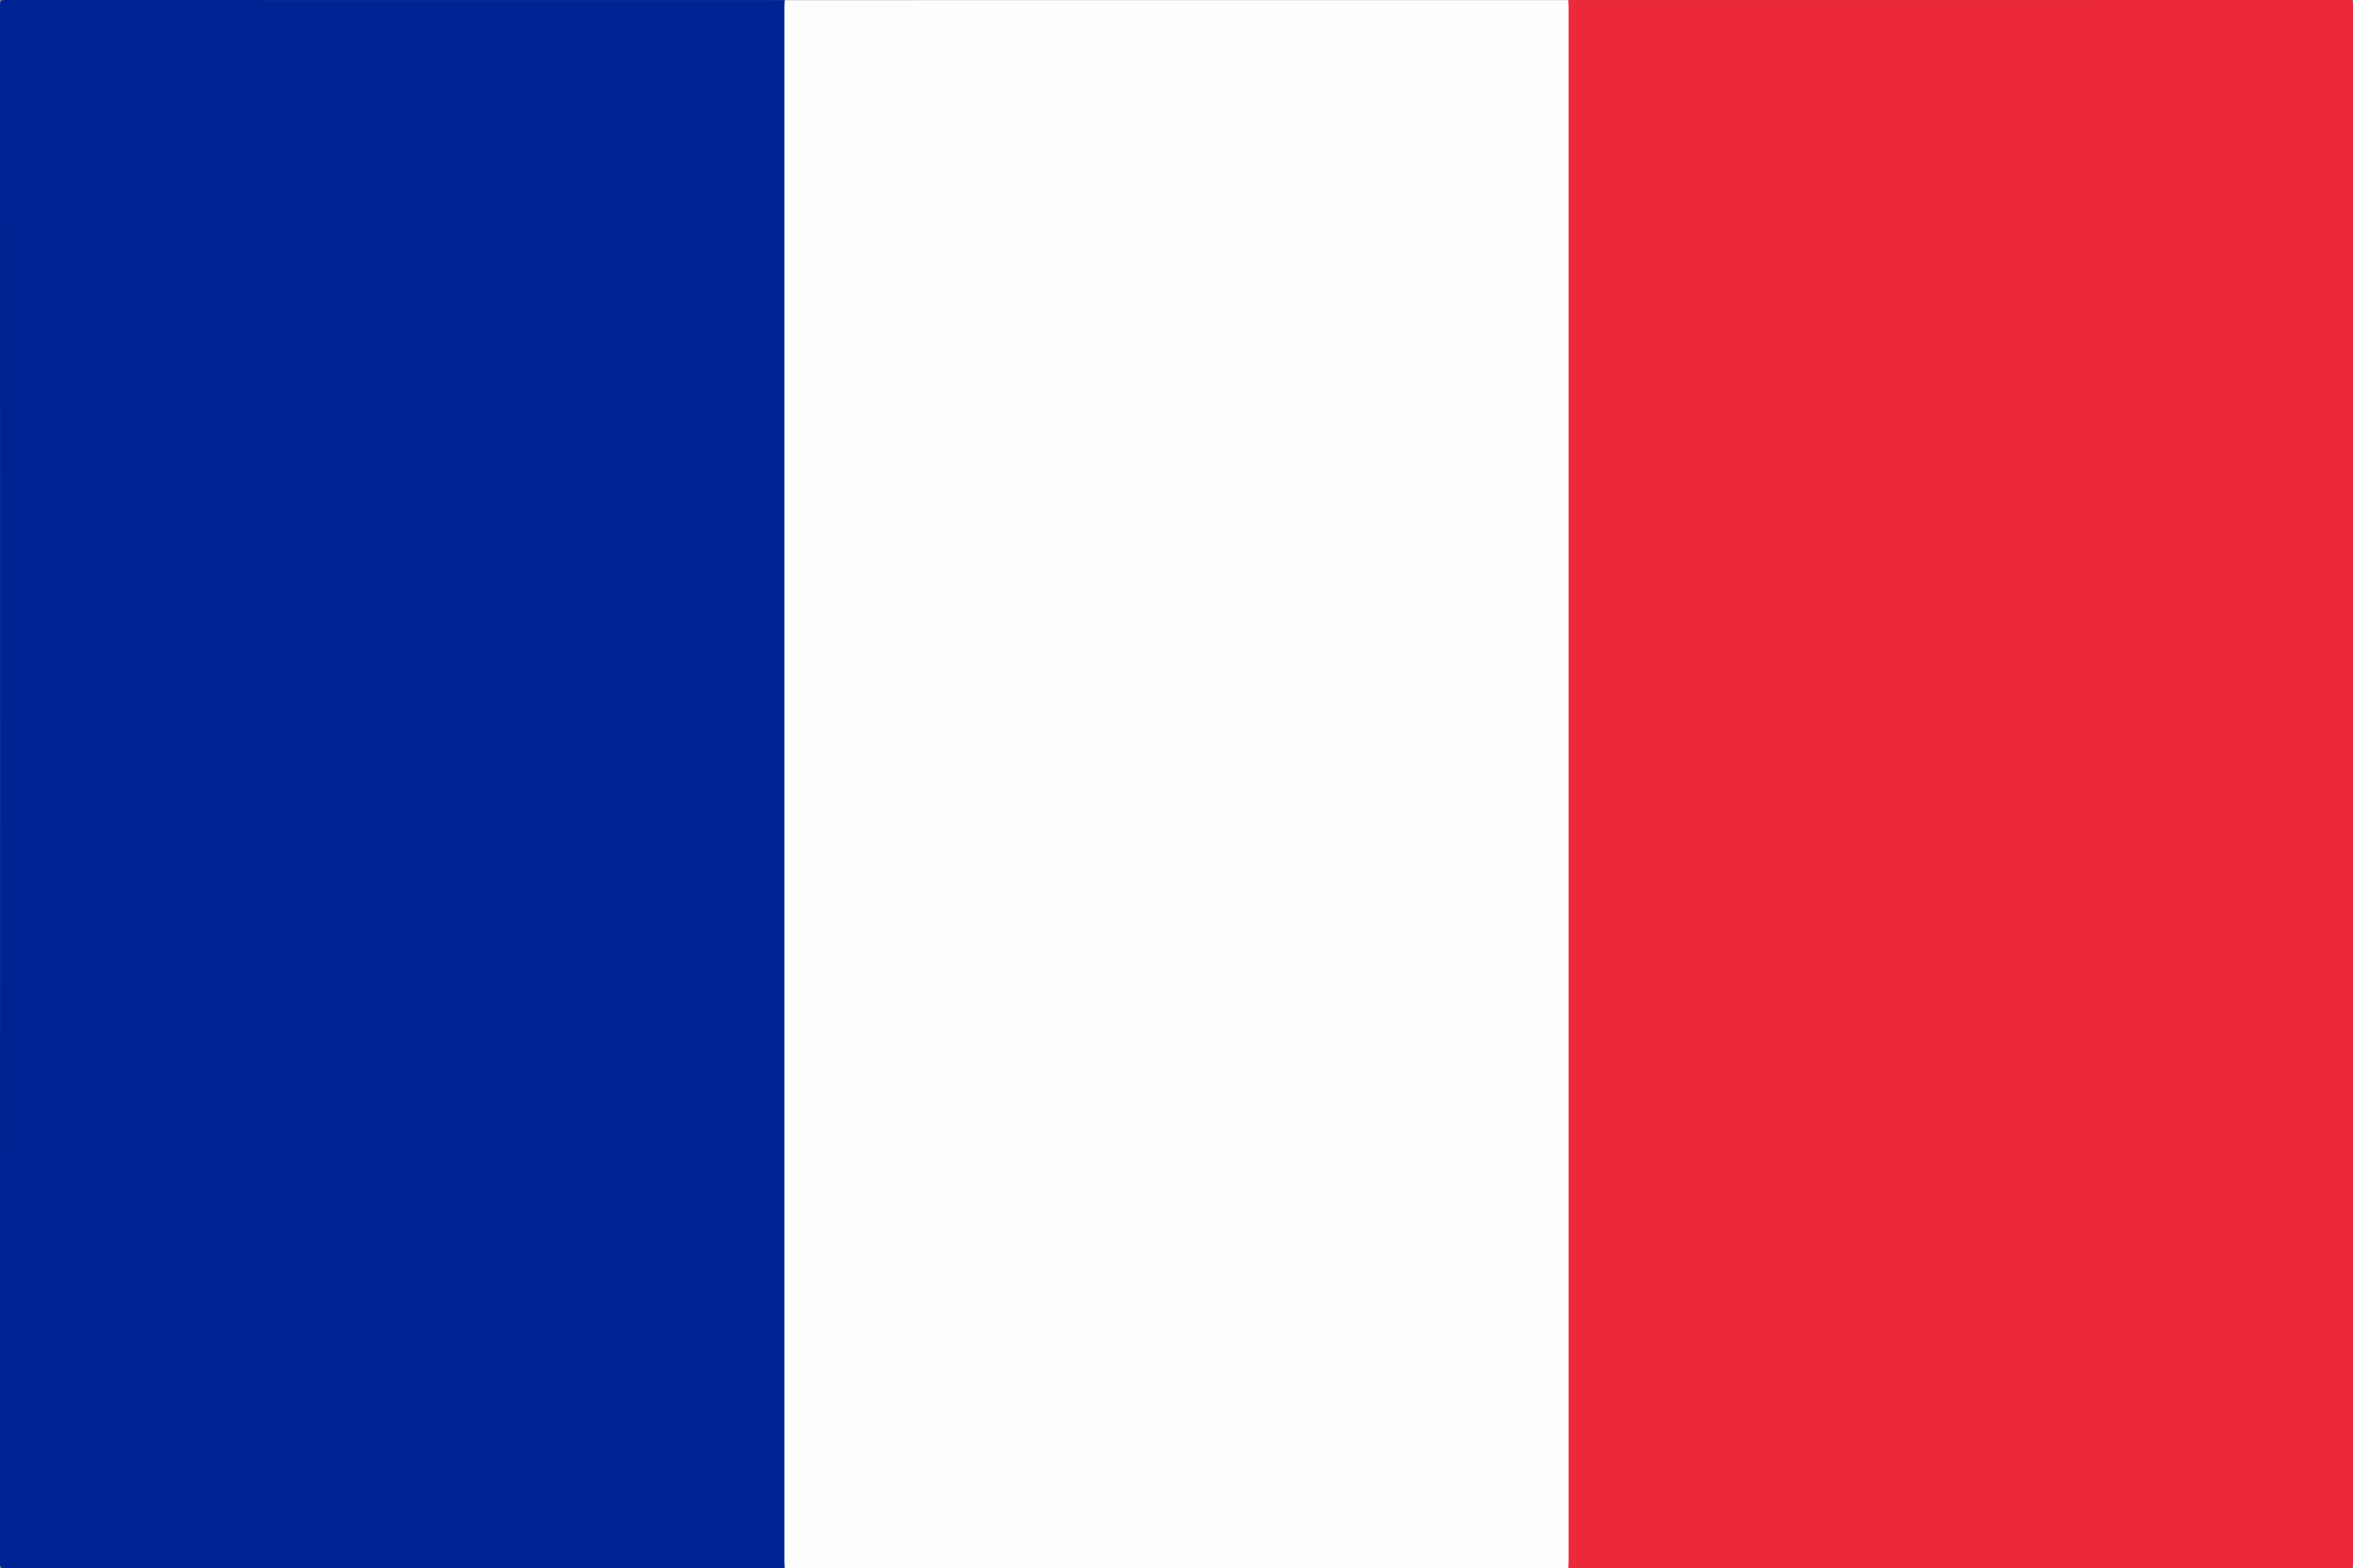 <svg id="Camada_1" data-name="Camada 1" xmlns="http://www.w3.org/2000/svg" viewBox="0 0 2000 1333"><rect x="0" y="0" width="2000" height="1333" fill="#808080" stroke="none"/><title>French (France)</title><path d="M667,1332.92q-331.15,0-662.31.08c-3.52,0-4.73-.43-4.73-4.45Q.18,666.49,0,4.45C0,.42,1.22,0,4.73,0Q335.89.14,667,.08c1.75,1.34,2.17,3.24,2.27,5.31.15,3,.13,6,.13,9V1318.61c0,3,0,6-.13,9C669.21,1329.68,668.79,1331.58,667,1332.92Z" transform="translate(0 0)" fill="#002393"/><path d="M1333,.08q331.16,0,662.31-.08c3.52,0,4.73.43,4.73,4.45q-.18,662.06,0,1324.1c0,4-1.22,4.45-4.73,4.45q-331.15-.13-662.31-.08c-1.75-1.34-2.17-3.24-2.27-5.31-.15-3-.13-6-.13-9V14.4c0-3,0-6,.13-9C1330.79,3.34,1331.2,1.43,1333,.08Z" transform="translate(0 0)" fill="#eb2938"/><path d="M1333,.08c.1,2,.27,4,.27,6q0,660.45,0,1320.9c0,2-.17,4-.27,6H667c-.1-1.82-.27-3.64-.27-5.46q0-661,0-1321.92c0-1.82.17-3.64.27-5.46Z" transform="translate(0 0)" fill="#fdfdfd"/></svg>
